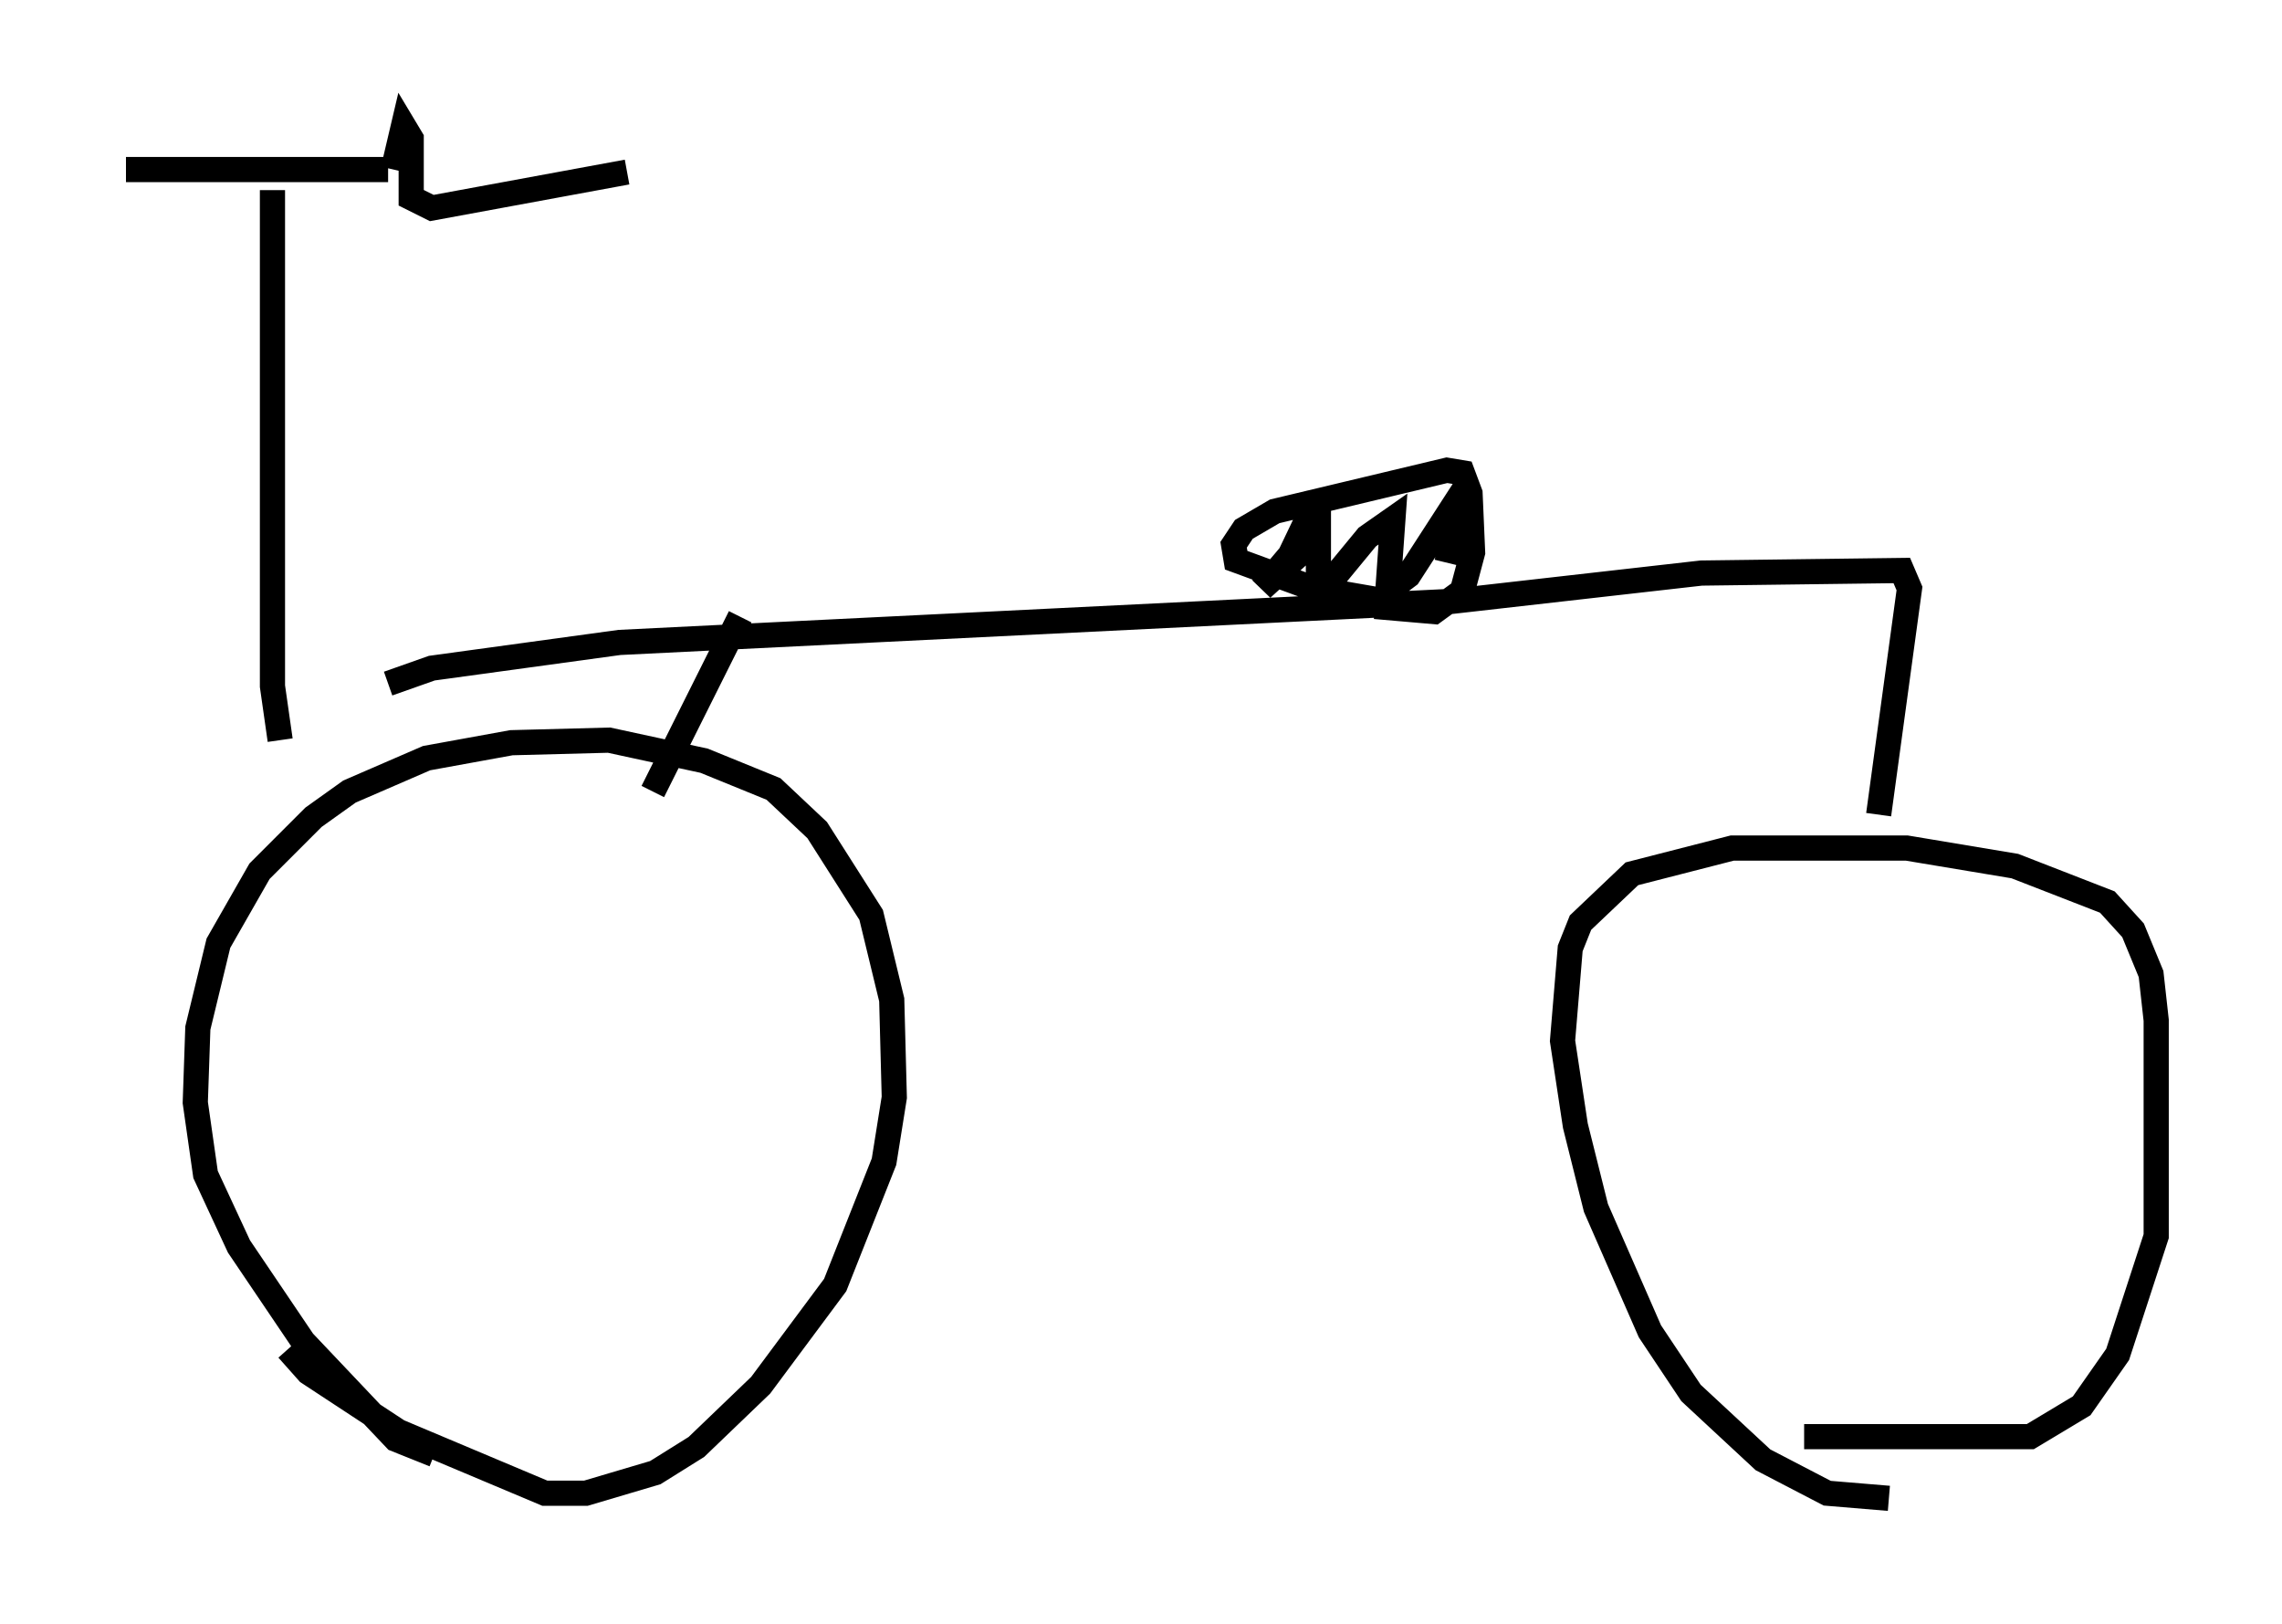 <?xml version="1.0" encoding="utf-8" ?>
<svg baseProfile="full" height="64.513" version="1.1" width="90.647" xmlns="http://www.w3.org/2000/svg" xmlns:ev="http://www.w3.org/2001/xml-events" xmlns:xlink="http://www.w3.org/1999/xlink"><defs /><rect fill="white" height="64.513" width="90.647" x="0" y="0" /><path d="M19.292, 57.573 m-2.042, 0.204 l-1.531, -0.613 -3.675, -3.879 l-2.552, -3.777 -1.327, -2.858 l-0.408, -2.858 0.102, -2.96 l0.817, -3.369 1.633, -2.858 l2.144, -2.144 1.429, -1.021 l3.063, -1.327 3.369, -0.613 l3.879, -0.102 3.777, 0.817 l2.756, 1.123 1.735, 1.633 l2.144, 3.369 0.817, 3.369 l0.102, 3.879 -0.408, 2.552 l-1.94, 4.9 -2.96, 3.981 l-2.552, 2.45 -1.633, 1.021 l-2.756, 0.817 -1.633, 0.0 l-5.819, -2.45 -3.573, -2.348 l-0.817, -0.919 m63.599, 5.921 l-2.45, -0.204 -2.552, -1.327 l-2.858, -2.654 -1.633, -2.45 l-2.144, -4.9 -0.817, -3.267 l-0.51, -3.369 0.306, -3.675 l0.408, -1.021 2.042, -1.94 l3.981, -1.021 6.942, 0.0 l4.288, 0.715 3.675, 1.429 l1.021, 1.123 0.715, 1.735 l0.204, 1.838 0.0, 8.575 l-1.531, 4.696 -1.429, 2.042 l-2.042, 1.225 -8.983, 0.0 m-66.661, -50.328 l10.413, 0.0 m-4.594, 0.817 l0.0, 19.702 0.306, 2.144 m4.288, -2.246 l1.735, -0.613 7.452, -1.021 l33.075, -1.633 9.902, -1.123 l7.963, -0.102 0.306, 0.715 l-1.225, 8.983 m-45.223, -7.861 l-3.471, 6.942 m30.932, -7.248 l-4.696, -0.817 -3.063, -1.123 l-0.102, -0.613 0.408, -0.613 l1.225, -0.715 6.84, -1.633 l0.613, 0.102 0.306, 0.817 l0.102, 2.348 -0.408, 1.531 l-1.123, 0.817 -2.348, -0.204 m-2.45, -3.369 l0.204, -1.021 -1.123, 2.348 l-1.123, 1.327 2.246, -2.042 l0.0, 1.838 0.51, -0.102 l1.429, -1.735 1.021, -0.715 l-0.204, 2.858 0.817, -0.613 l2.246, -3.471 -0.715, 2.96 m-41.855, -15.619 l0.408, -1.735 0.306, 0.51 l0.0, 2.348 0.817, 0.408 l7.758, -1.429 " fill="none" stroke="black" stroke-width="1" /></svg>